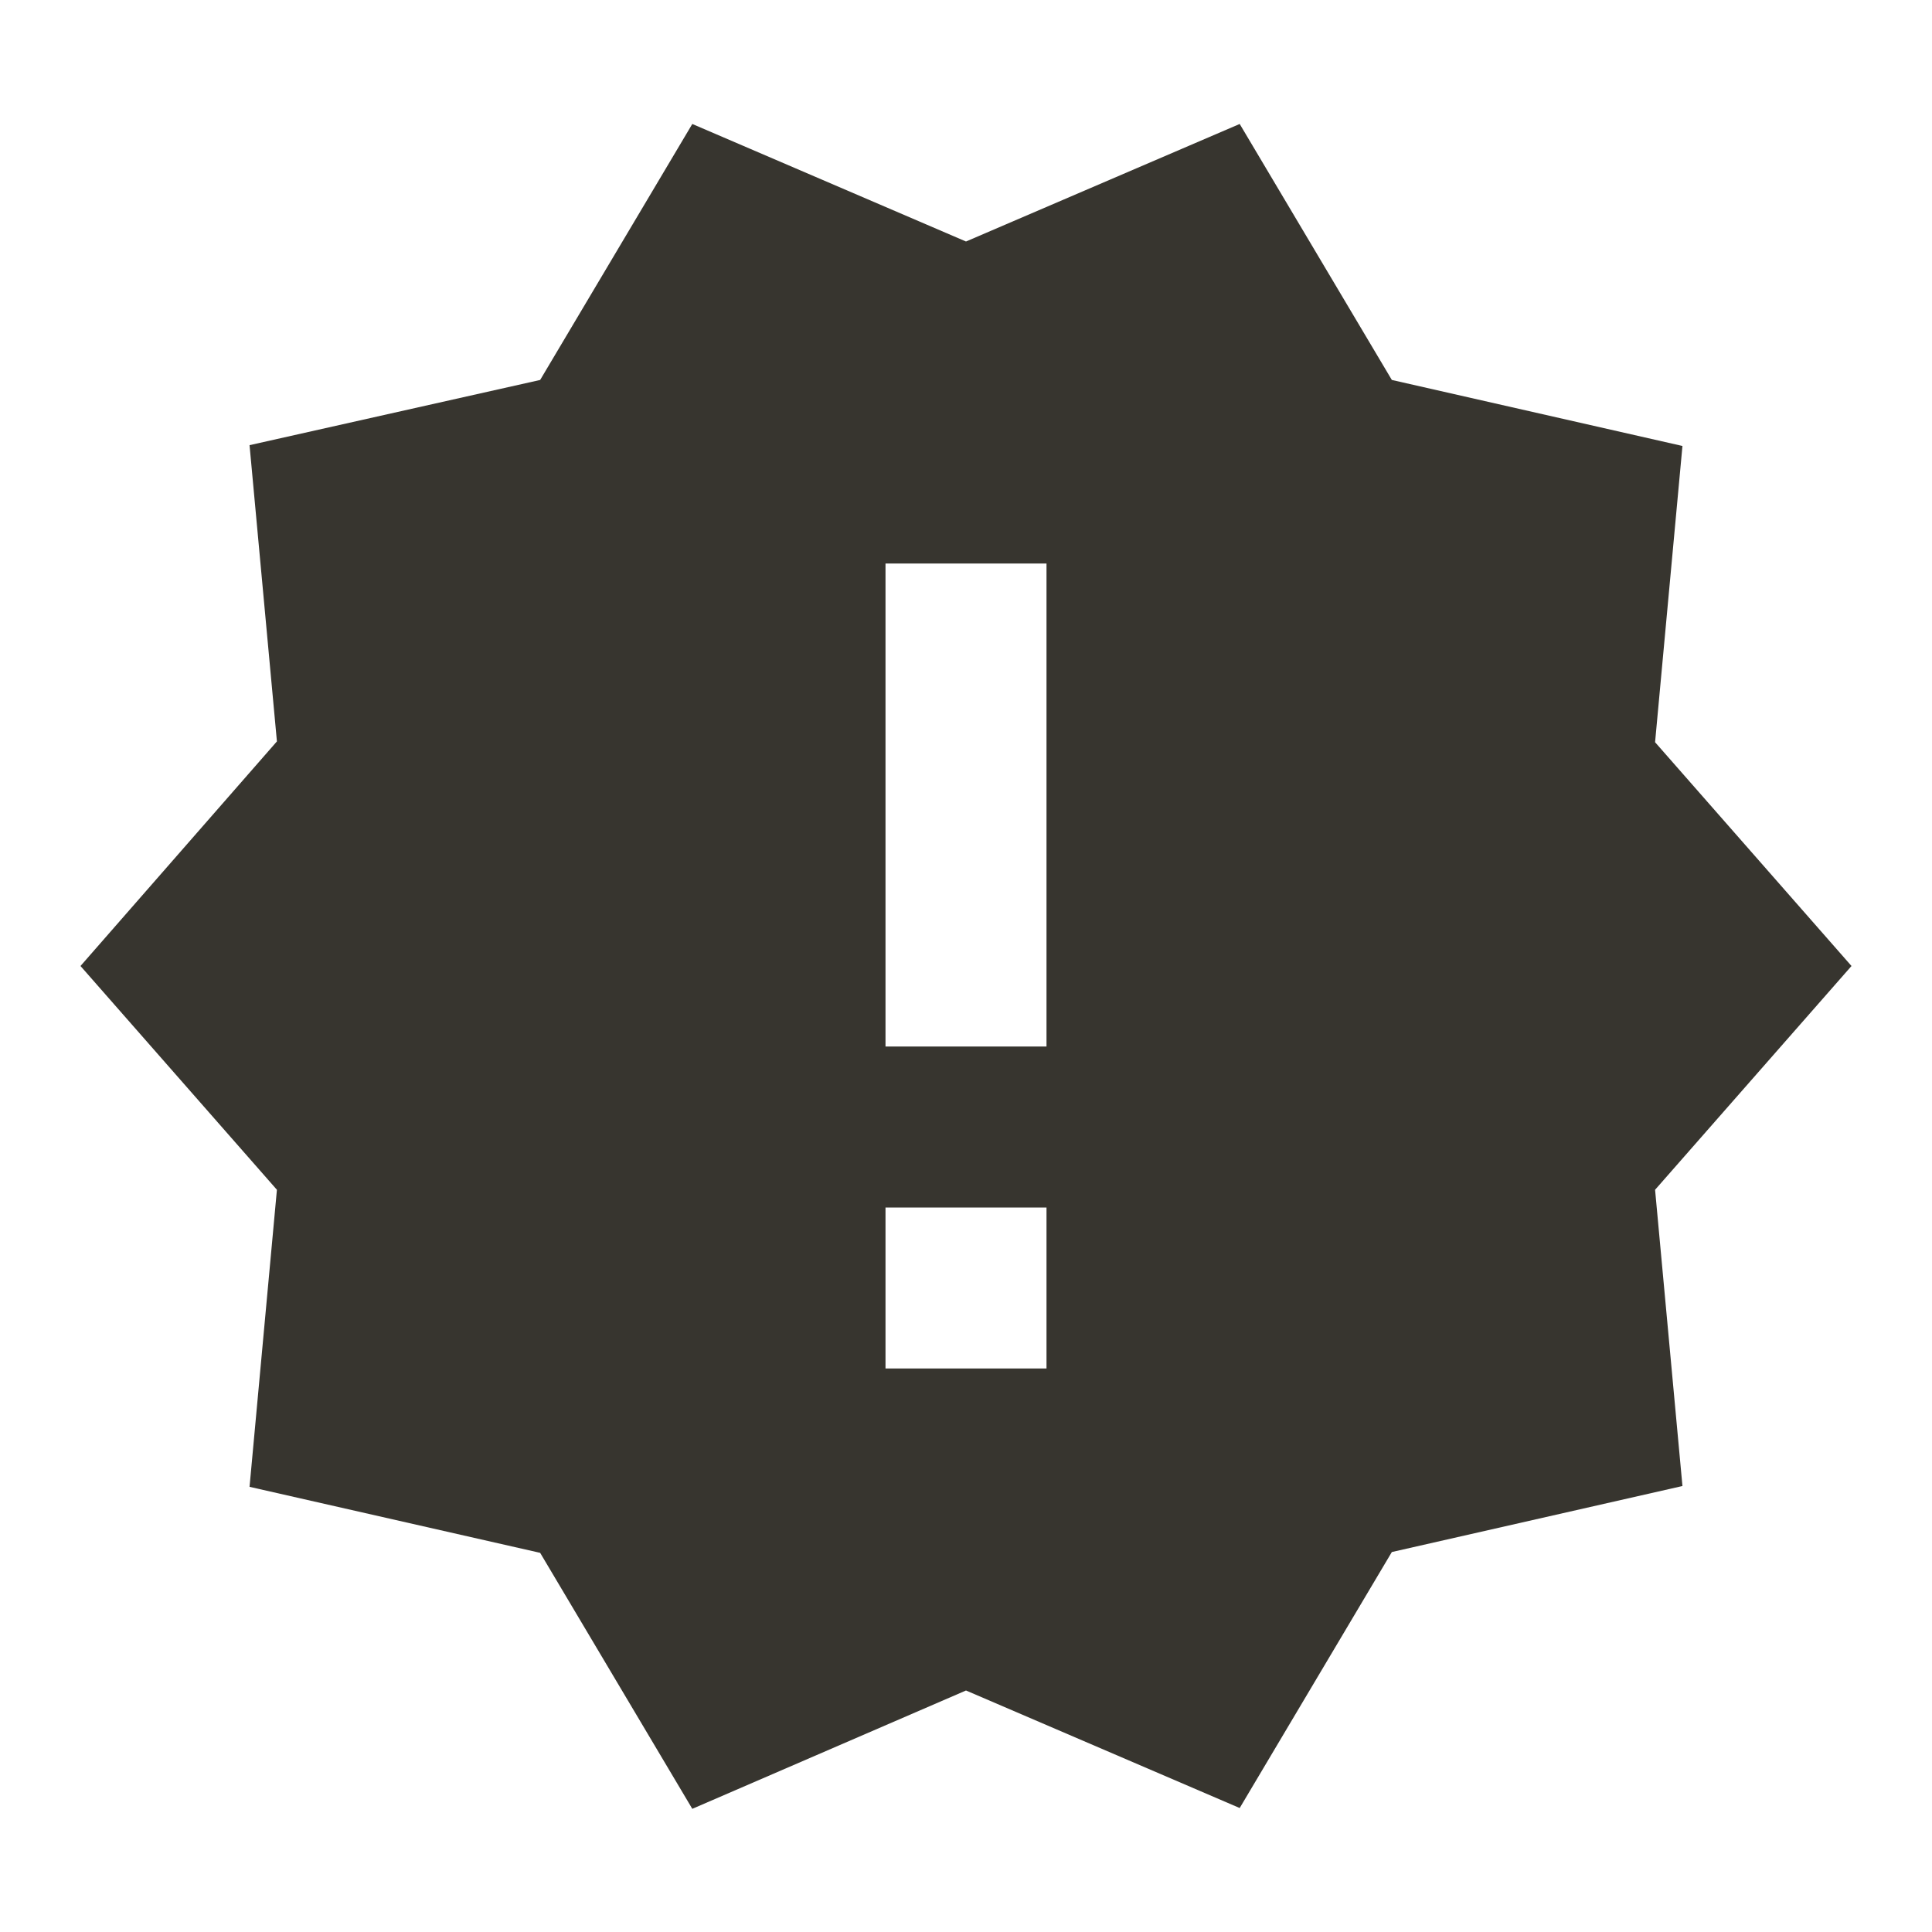 <!-- Generated by IcoMoon.io -->
<svg version="1.1" xmlns="http://www.w3.org/2000/svg" width="280" height="280" viewBox="0 0 280 280">
<title>mt-new_releases</title>
<path fill="#37352f" d="M268.333 140l-28.467-32.433 3.967-42.933-42.117-9.567-22.050-37.1-39.667 17.033-39.667-17.033-22.050 37.1-42.117 9.45 3.967 42.933-28.467 32.549 28.467 32.433-3.967 43.050 42.117 9.567 22.050 37.1 39.667-17.15 39.667 17.033 22.050-37.1 42.117-9.567-3.967-42.933 28.467-32.433zM151.667 198.333h-23.333v-23.333h23.333v23.333zM151.667 151.667h-23.333v-69.999h23.333v69.999z"></path>
</svg>
